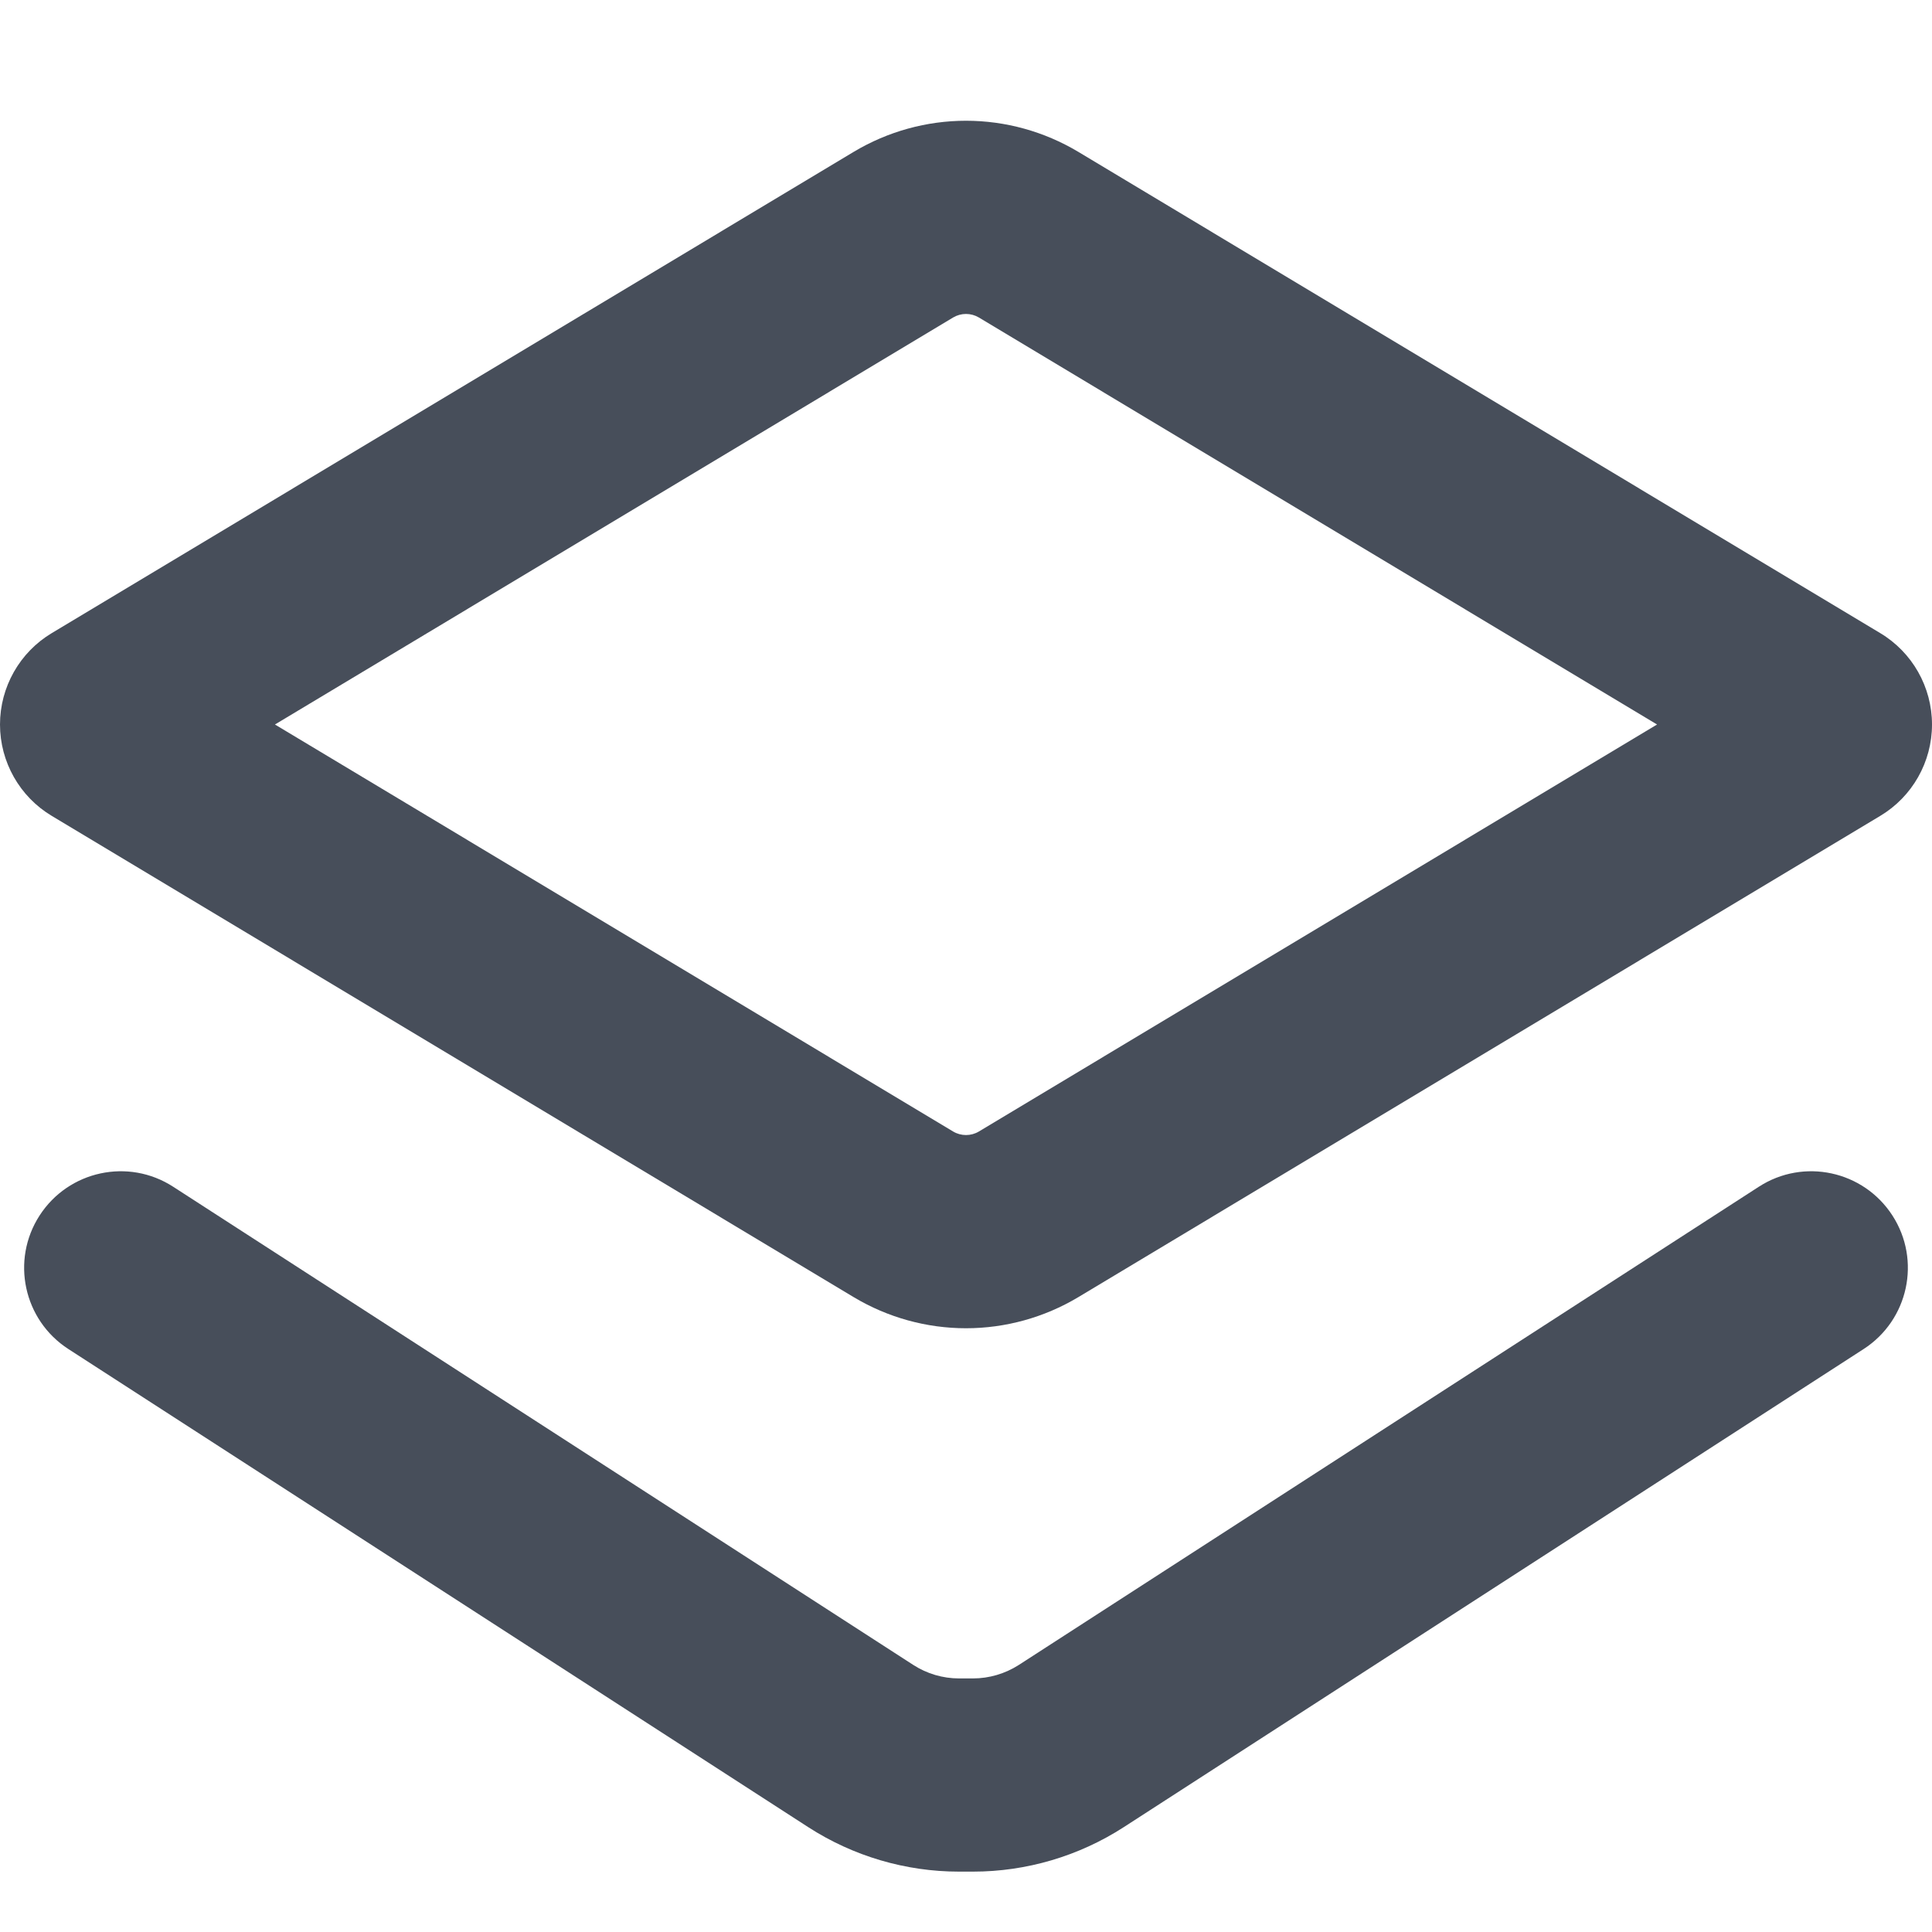 <svg width="16" height="16" viewBox="0 0 16 16" fill="none" xmlns="http://www.w3.org/2000/svg">
<path fill-rule="evenodd" clip-rule="evenodd" d="M0 6C0 5.69 0.163 5.402 0.429 5.243L7.071 1.257C7.352 1.089 7.673 1 8 1C8.327 1 8.648 1.089 8.929 1.257L15.571 5.243C15.837 5.402 16 5.69 16 6C16 6.31 15.837 6.598 15.571 6.757L8.929 10.743C8.648 10.911 8.327 11 8 11C7.673 11 7.352 10.911 7.071 10.743L0.429 6.757C0.163 6.598 0 6.31 0 6ZM7.894 9.371L2.277 6L7.894 2.629C7.926 2.61 7.963 2.6 8 2.6C8.037 2.6 8.074 2.61 8.106 2.629L13.723 6L8.106 9.371C8.074 9.39 8.037 9.4 8 9.4C7.963 9.4 7.926 9.39 7.894 9.371Z" fill="#474E5A"/>
<path d="M1.434 9.828C1.063 9.588 0.568 9.695 0.328 10.066C0.088 10.437 0.195 10.932 0.566 11.172L6.694 15.132C7.066 15.372 7.5 15.5 7.942 15.5H8.058C8.5 15.5 8.934 15.372 9.306 15.132L15.434 11.172C15.805 10.932 15.912 10.437 15.672 10.066C15.432 9.695 14.937 9.588 14.566 9.828L8.438 13.788C8.324 13.861 8.192 13.9 8.058 13.9H7.942C7.808 13.9 7.676 13.861 7.563 13.788L1.434 9.828Z" fill="#474E5A"/>
</svg>
